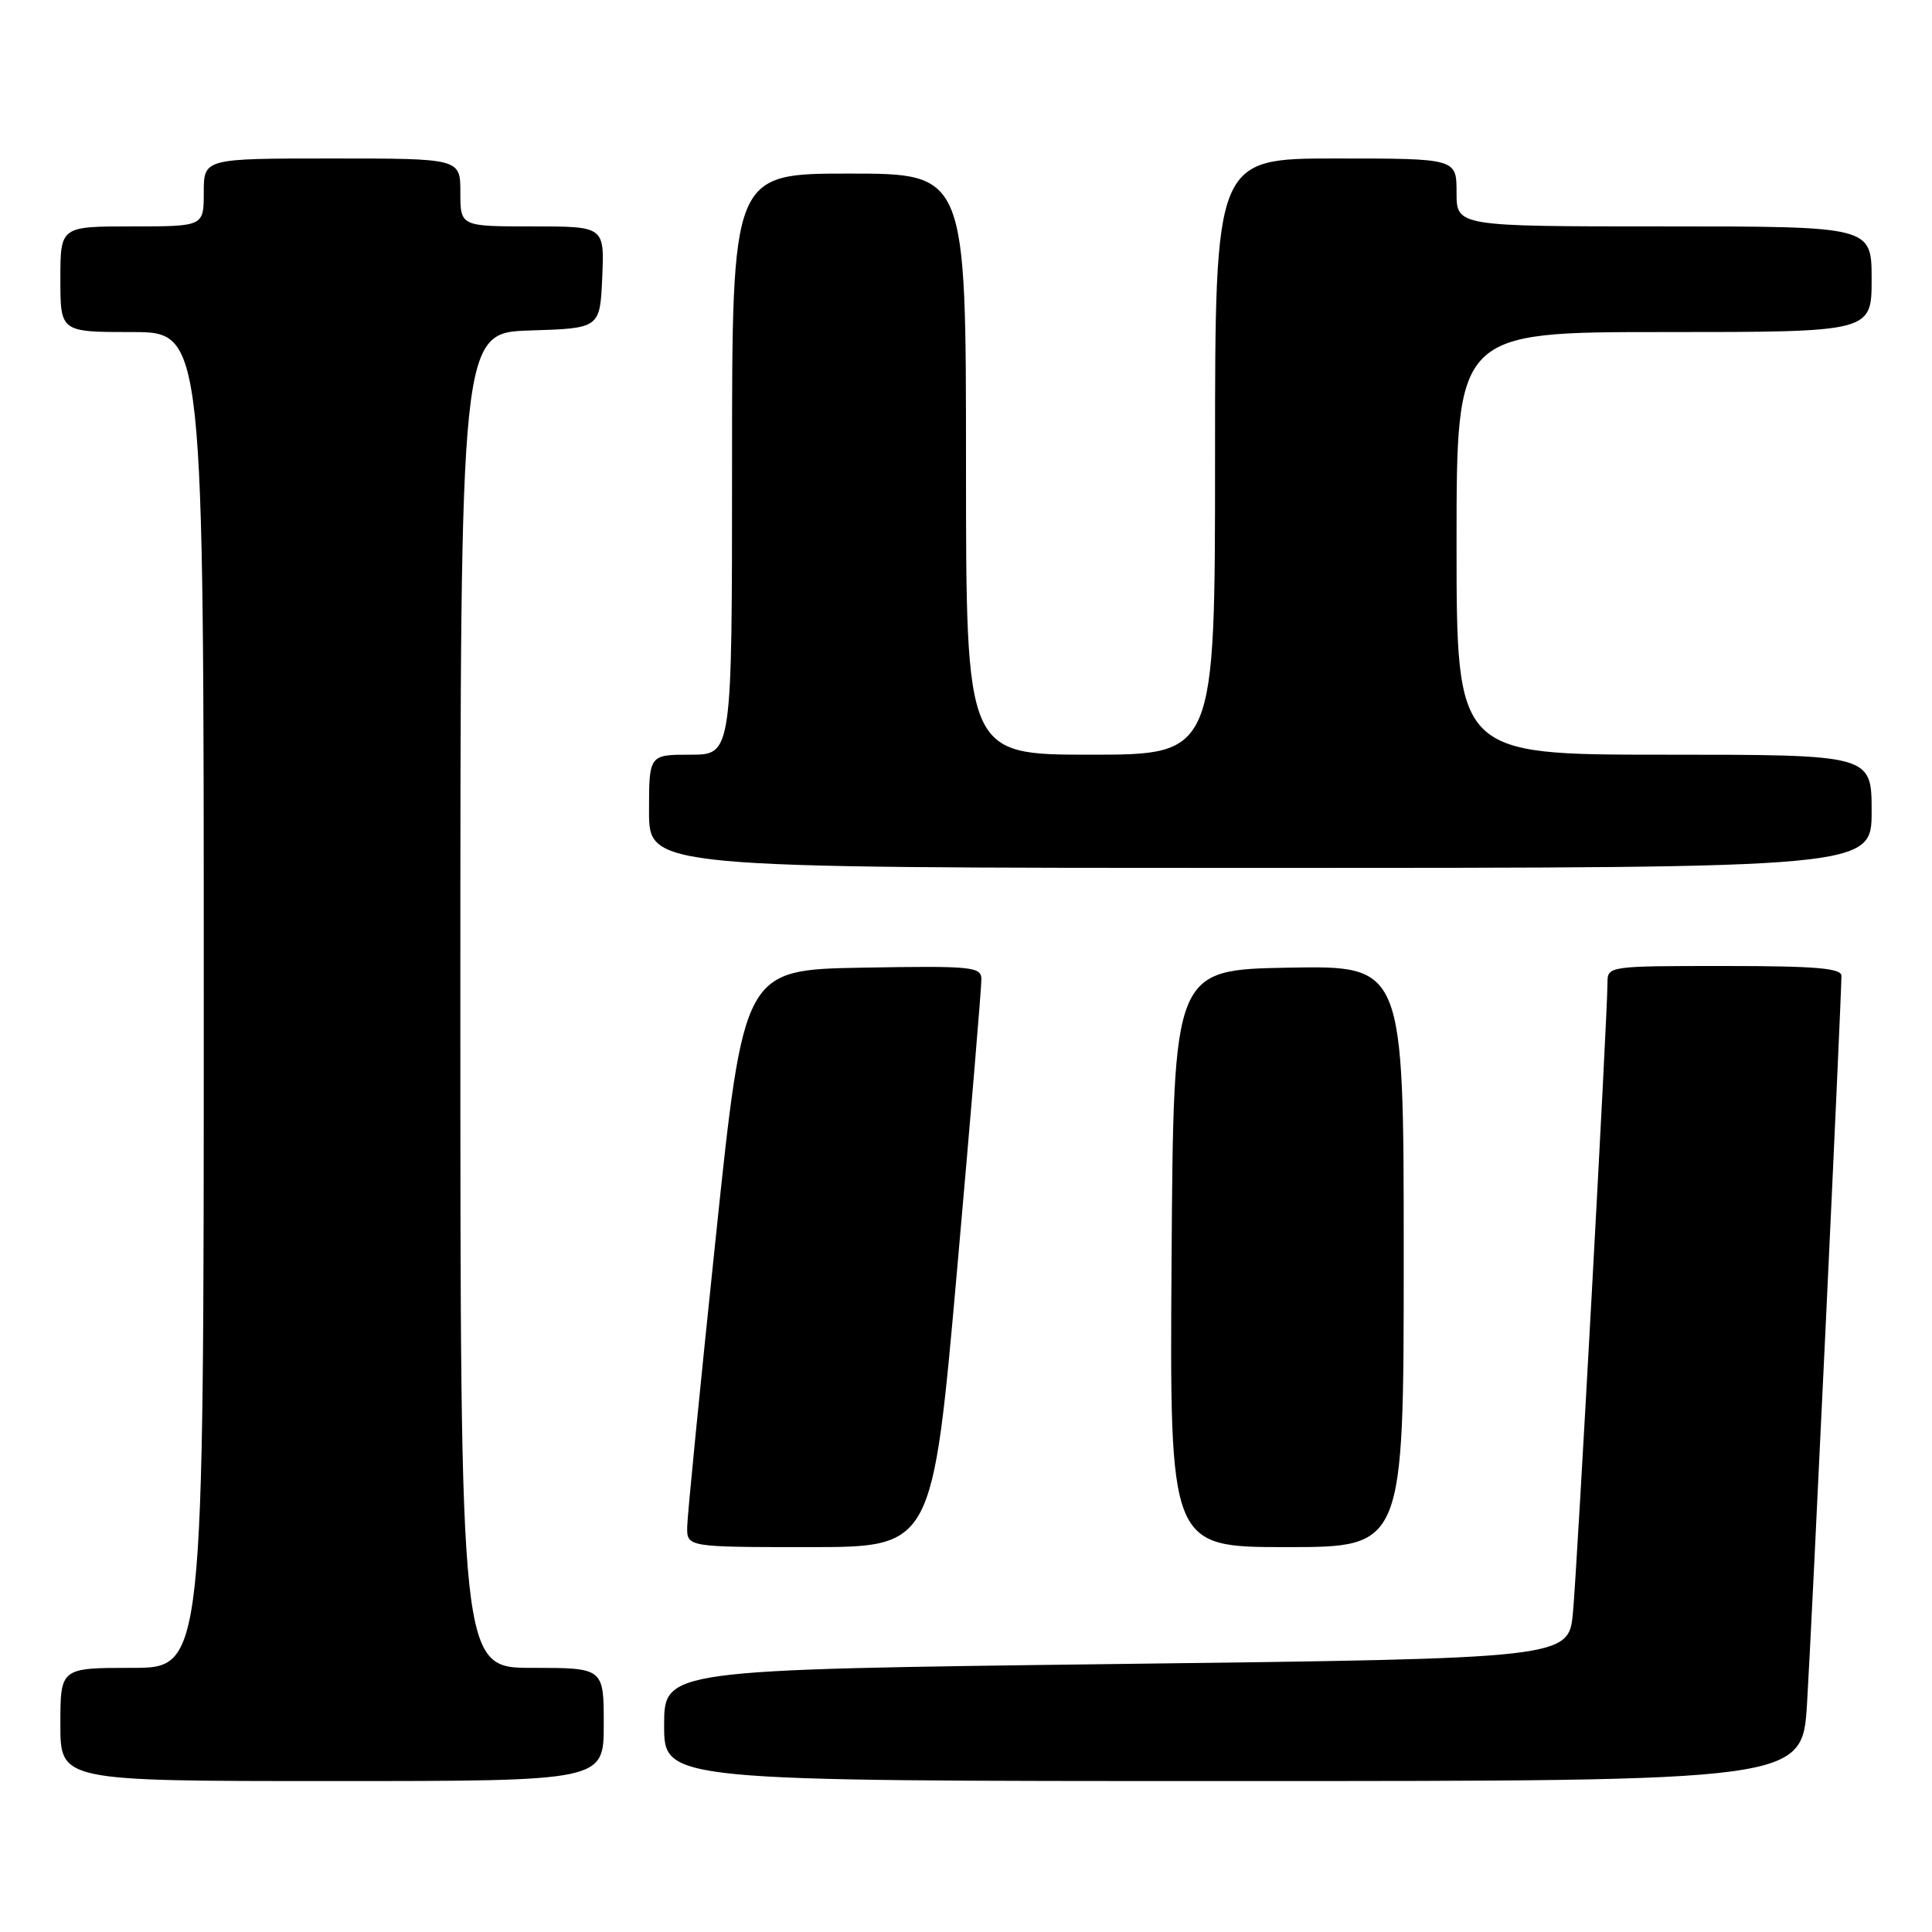 <?xml version="1.0" encoding="UTF-8" standalone="no"?>
<!DOCTYPE svg PUBLIC "-//W3C//DTD SVG 1.1//EN" "http://www.w3.org/Graphics/SVG/1.1/DTD/svg11.dtd" >
<svg xmlns="http://www.w3.org/2000/svg" xmlns:xlink="http://www.w3.org/1999/xlink" version="1.1" viewBox="0 0 256 256">
 <g >
 <path fill="currentColor"
d=" M 80.00 228.50 C 80.00 221.00 80.00 221.00 70.50 221.00 C 61.00 221.00 61.00 221.00 61.00 132.54 C 61.00 44.08 61.00 44.08 70.25 43.79 C 79.50 43.50 79.50 43.50 79.80 36.75 C 80.09 30.00 80.09 30.00 70.55 30.00 C 61.00 30.00 61.00 30.00 61.00 25.50 C 61.00 21.00 61.00 21.00 44.00 21.00 C 27.00 21.00 27.00 21.00 27.00 25.50 C 27.00 30.00 27.00 30.00 17.50 30.00 C 8.00 30.00 8.00 30.00 8.00 37.00 C 8.00 44.00 8.00 44.00 17.50 44.00 C 27.00 44.00 27.00 44.00 27.00 132.50 C 27.00 221.00 27.00 221.00 17.50 221.00 C 8.00 221.00 8.00 221.00 8.00 228.50 C 8.00 236.00 8.00 236.00 44.00 236.00 C 80.00 236.00 80.00 236.00 80.00 228.50 Z  M 239.44 225.75 C 240.03 216.28 244.00 132.23 244.00 129.30 C 244.00 128.29 240.55 128.00 228.50 128.00 C 213.09 128.00 213.00 128.01 213.00 130.25 C 213.00 134.41 209.00 207.44 208.43 213.62 C 207.87 219.75 207.87 219.75 147.93 220.49 C 88.00 221.24 88.00 221.24 88.00 228.62 C 88.00 236.00 88.00 236.00 163.40 236.00 C 238.81 236.00 238.81 236.00 239.44 225.75 Z  M 126.82 168.25 C 128.61 148.04 130.06 130.70 130.04 129.72 C 130.00 128.09 128.76 127.97 114.28 128.22 C 98.56 128.50 98.56 128.50 94.84 164.00 C 92.79 183.53 91.09 200.74 91.06 202.25 C 91.00 205.00 91.00 205.00 107.28 205.00 C 123.56 205.00 123.56 205.00 126.82 168.25 Z  M 186.00 166.47 C 186.00 127.95 186.00 127.95 170.75 128.22 C 155.50 128.50 155.50 128.50 155.24 166.75 C 154.98 205.00 154.98 205.00 170.49 205.00 C 186.00 205.00 186.00 205.00 186.00 166.47 Z  M 248.00 107.50 C 248.00 100.00 248.00 100.00 220.50 100.00 C 193.00 100.00 193.00 100.00 193.00 72.00 C 193.00 44.00 193.00 44.00 220.50 44.00 C 248.00 44.00 248.00 44.00 248.00 37.00 C 248.00 30.00 248.00 30.00 220.50 30.00 C 193.00 30.00 193.00 30.00 193.00 25.50 C 193.00 21.00 193.00 21.00 177.00 21.00 C 161.00 21.00 161.00 21.00 161.00 60.50 C 161.00 100.00 161.00 100.00 144.50 100.00 C 128.00 100.00 128.00 100.00 128.00 61.50 C 128.00 23.00 128.00 23.00 112.50 23.00 C 97.00 23.00 97.00 23.00 97.00 61.50 C 97.00 100.00 97.00 100.00 91.50 100.00 C 86.00 100.00 86.00 100.00 86.00 107.50 C 86.00 115.00 86.00 115.00 167.00 115.00 C 248.00 115.00 248.00 115.00 248.00 107.50 Z "/>
</g>
</svg>